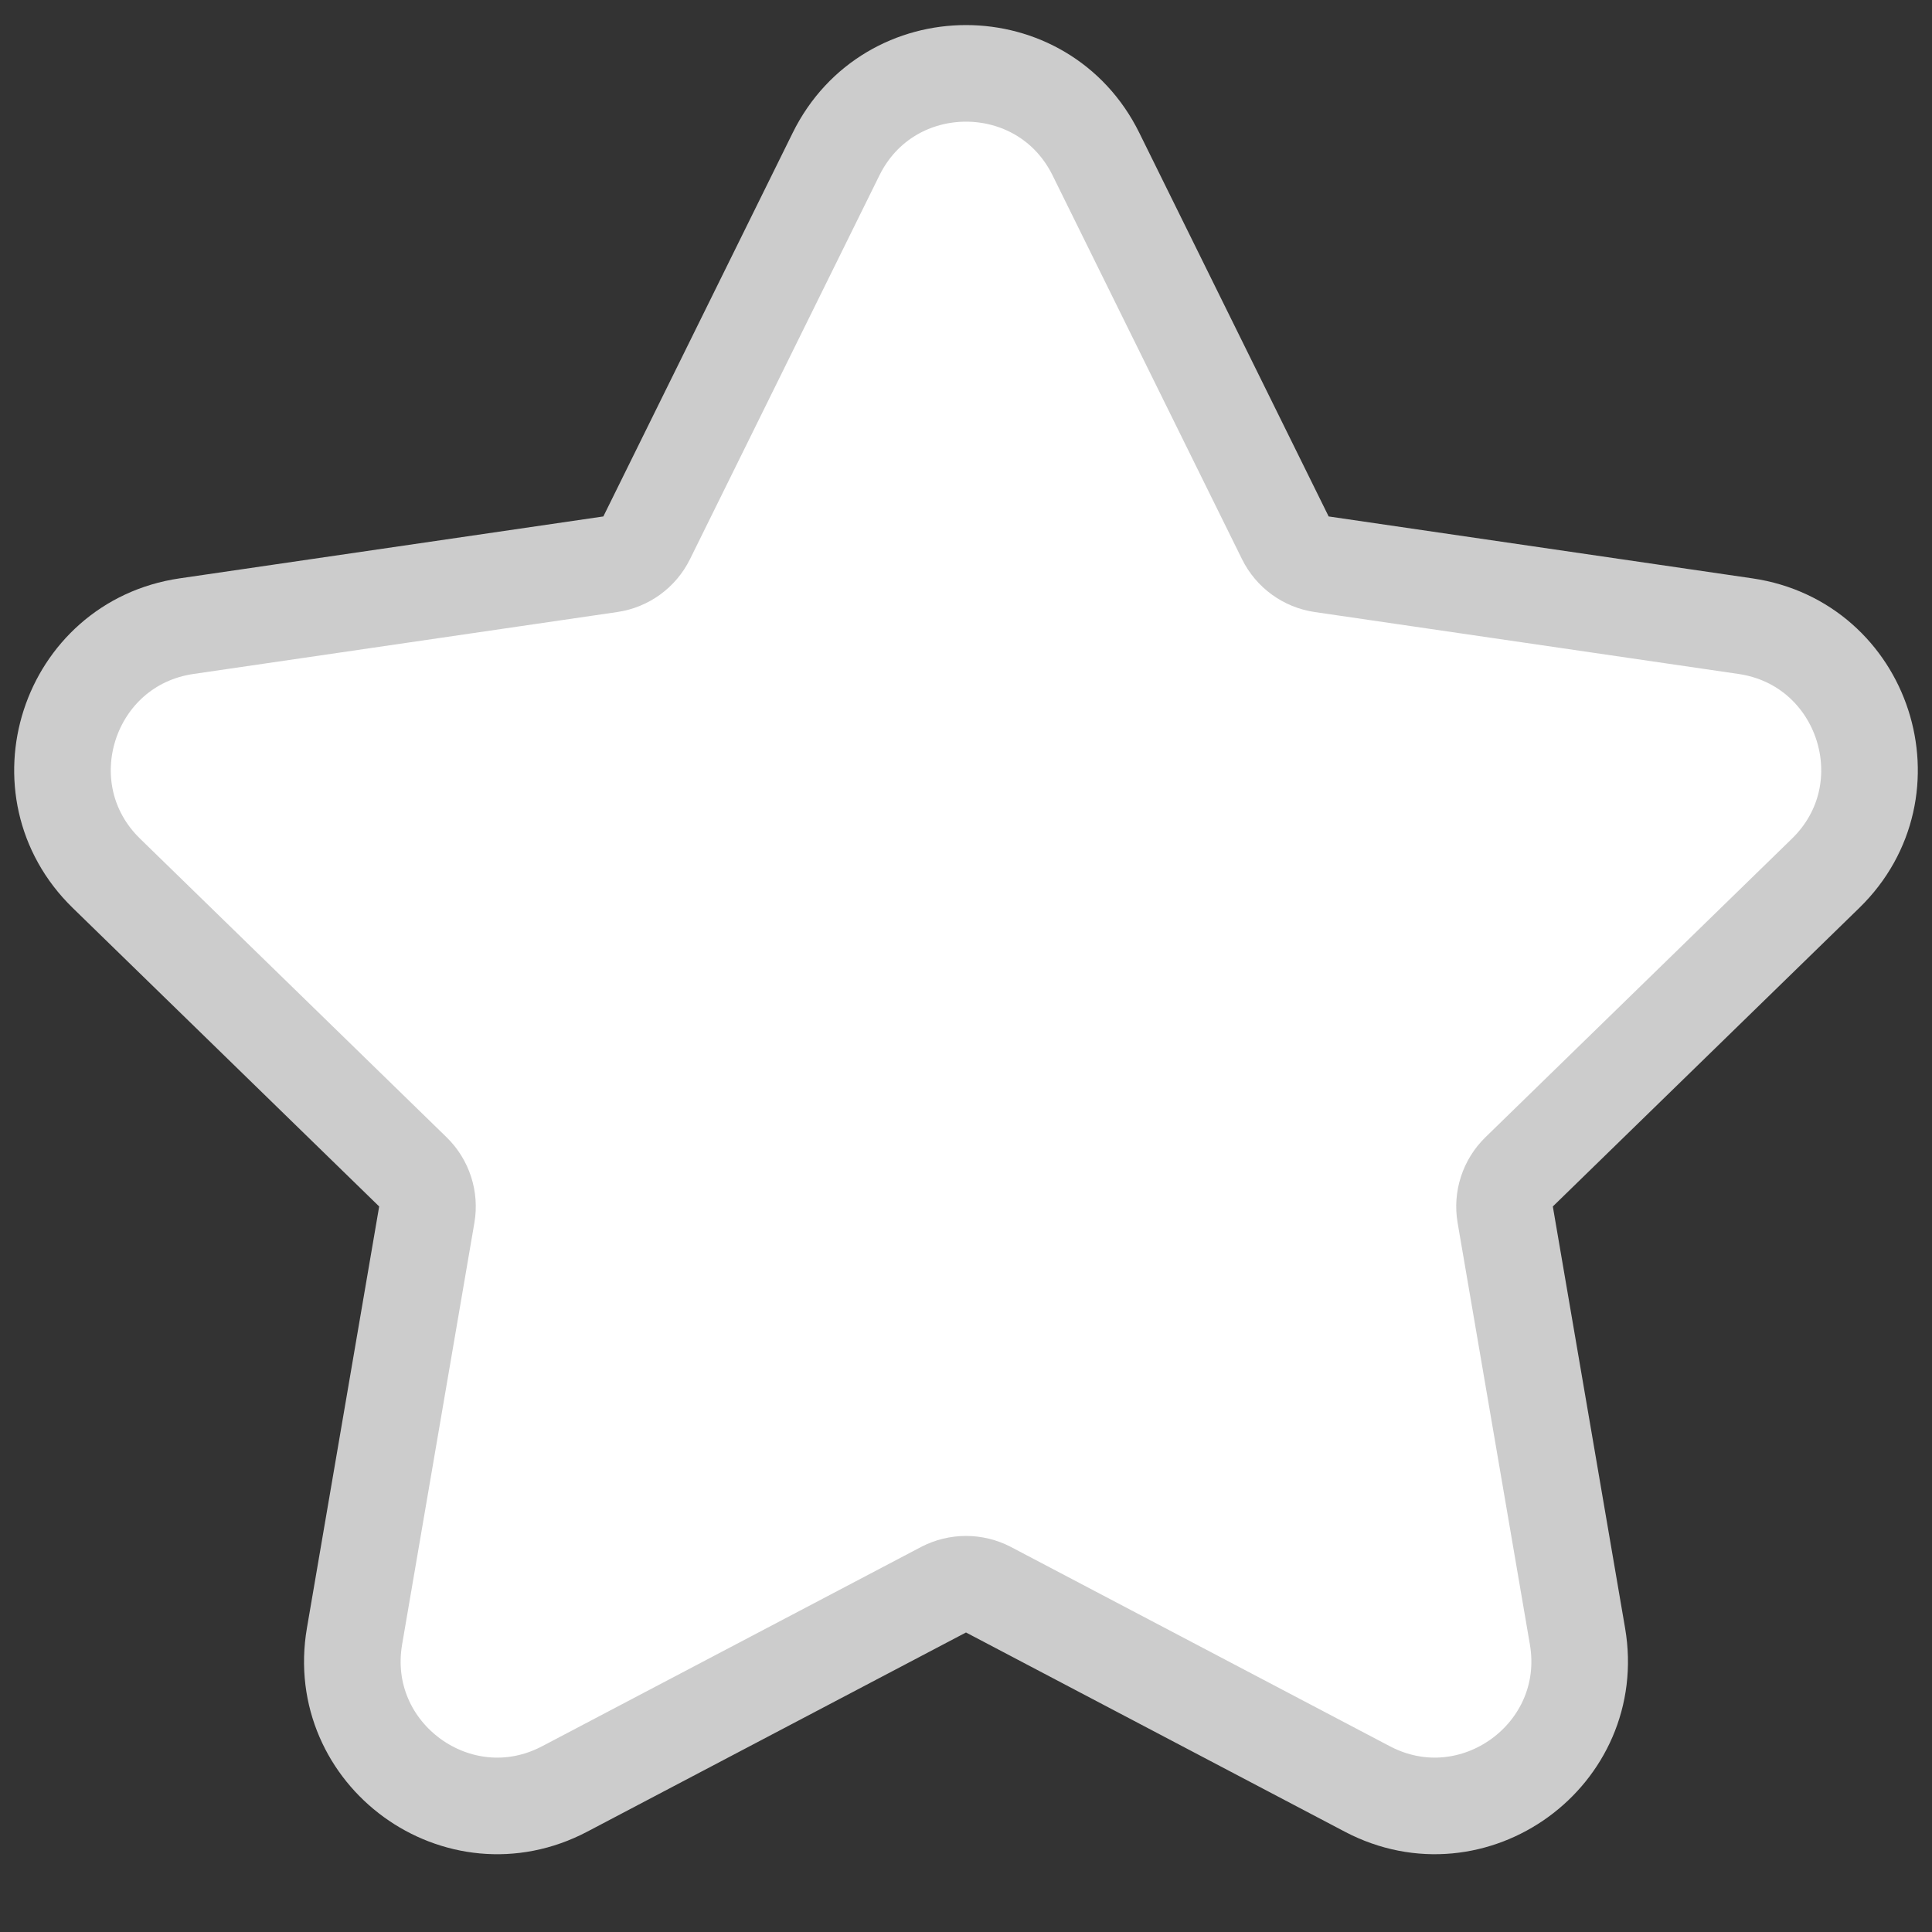 <svg width="20" height="20" viewBox="0 0 20 20" fill="none" xmlns="http://www.w3.org/2000/svg">
<rect x="0" y="0" width="20" height="20" fill="#333333" stroke="none"/>
<path d="M13.306 5.568L11.345 1.595C10.795 0.481 9.205 0.481 8.655 1.595L6.694 5.568C6.621 5.715 6.481 5.817 6.318 5.841L1.931 6.482C0.702 6.662 0.211 8.174 1.102 9.041L4.274 12.131C4.392 12.246 4.446 12.412 4.418 12.574L3.67 16.938C3.46 18.164 4.746 19.098 5.846 18.519L9.767 16.457C9.913 16.381 10.087 16.381 10.233 16.457L14.154 18.519C15.254 19.098 16.54 18.163 16.33 16.938L15.582 12.574C15.554 12.412 15.608 12.246 15.726 12.131L18.898 9.041C19.789 8.174 19.298 6.662 18.069 6.482L13.682 5.841C13.519 5.817 13.379 5.715 13.306 5.568Z" fill="white" stroke="#CCCCCC" stroke-linecap="round" stroke-linejoin="round"/>
</svg>
